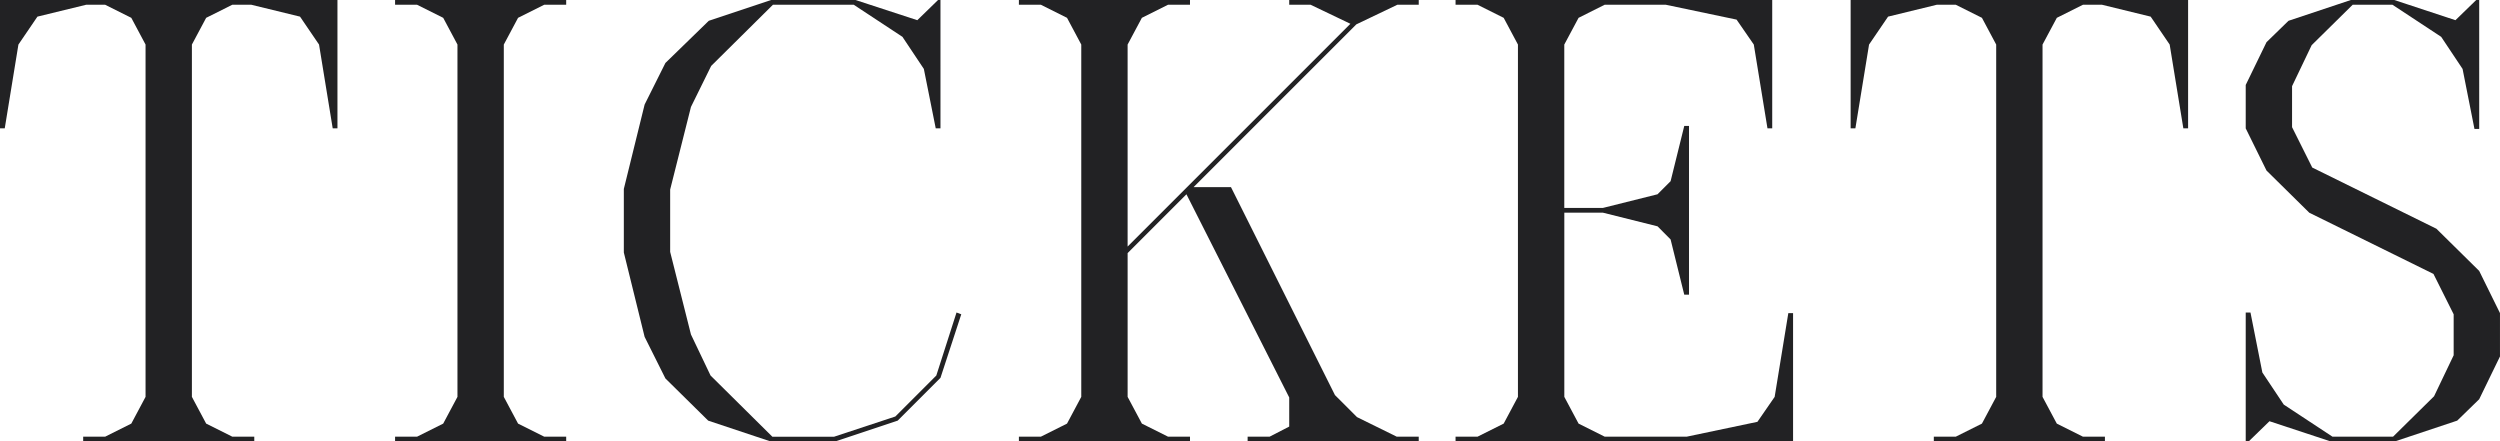 <svg id="Layer_1" data-name="Layer 1" xmlns="http://www.w3.org/2000/svg" viewBox="0 0 3888.01 686.51"><defs><style>.cls-1{fill:#222224;}</style></defs><title>TICKETS</title><path class="cls-1" d="M129.36,686.51v-7.39h34.18l40.66-20.33,22.17-41.58V69.3L204.2,27.72,163.54,7.39H134L58.21,25.87,28.64,69.3,7.39,199.58H0V0H524.81V199.58h-7.39L496.17,69.3,466.6,25.87,390.84,7.39H361.27L320.62,27.72,298.44,69.3V617.21l22.18,41.58,40.65,20.33h34.19v7.39Z"/><path class="cls-1" d="M614.43,686.51v-7.39h34.19l40.65-20.33,22.18-41.58V69.3L689.27,27.72,648.62,7.39H614.43V0H880.54V7.39H846.35L805.69,27.72,783.52,69.3V617.21l22.17,41.58,40.66,20.33h34.19v7.39Z"/><path class="cls-1" d="M1198.38,686.51l-97-32.34-66.53-65.6-32.34-64.68-32.33-131.2V293.82l32.33-131.2,32.34-64.68,67.45-65.6L1199.3,0h131.2l96.1,31.41,35.11-34.18h.92V199.58h-7.39l-18.48-92.4L1403.5,57.29l-75.77-49.9H1202.07L1106,102.56l-31.42,63.75-32.34,128.44v97l32.34,128.43L1105.05,584l96.1,95.17h96.09l95.17-31.42L1456.16,584,1487.58,486l7.39,2.77-32.34,98.86-66.53,66.53-97,32.34Z"/><path class="cls-1" d="M1584.59,686.51v-7.39h34.18l40.66-20.33,22.17-41.58V69.3l-22.17-41.58L1618.77,7.39h-34.18V0h266.1V7.39H1816.5l-40.65,20.33L1753.67,69.3V383.45L2100.16,37,2038.25,7.39H2005V0h201.43V7.39h-33.27L2109.4,37.88,1856.23,291.05h58.21l161.7,323.39,34.18,34.19,61.91,30.49h34.19v7.39H1940.31v-7.39h34.19L2005,663.41V618.13l-159.84-316-91.48,91.47v223.6l22.18,41.58,40.65,20.33h34.19v7.39Z"/><path class="cls-1" d="M2263.69,686.51v-7.39h34.19l40.65-20.33,22.18-41.58V69.3l-22.18-41.58L2297.88,7.39h-34.19V0h492.47V199.58h-7.39L2727.52,69.3l-26.79-38.81-110-23.1h-95.16L2455,27.72,2432.78,69.3V323.39h60l85-21.25,20.33-20.33,21.25-85.93h7.39V458.29h-7.39l-21.25-85.93L2577.84,352l-85-21.25h-60V617.21L2455,658.79l40.66,20.33h127.5l110-23.1,26.79-38.81,21.25-130.28h7.39V686.51Z"/><path class="cls-1" d="M3007.48,686.51v-7.39h34.18l40.66-20.33,22.17-41.58V69.3l-22.17-41.58L3041.66,7.39H3012.1l-75.77,18.48L2906.76,69.3l-21.25,130.28h-7.39V0h524.82V199.58h-7.4L3374.29,69.3l-29.56-43.43L3269,7.39h-29.57l-40.65,20.33L3176.56,69.3V617.21l22.18,41.58,40.65,20.33h34.19v7.39Z"/><path class="cls-1" d="M3492.55,686.51V486h7.4l18.48,93.32,33.26,49.89,75.76,49.9h94.25l63.75-62.83,30.49-63.76V488.78L3784.53,426l-193.11-95.17-66.53-65.6-32.34-65.6V132.13l32.34-66.53,34.19-33.26L3656.1,0h67.45l95.17,31.41L3851.05,0h4.62V200.5h-7.39l-18.48-93.32-33.26-49.89-75.77-49.9h-61.9l-63.75,62.83L3564.62,134v63.75L3596,260.56l193.11,95.17,66.52,65.6,32.34,65.6v67.45l-32.34,66.53-34.18,33.26-97,32.34h-99.79l-95.17-31.42-32.34,31.42Z"/></svg>